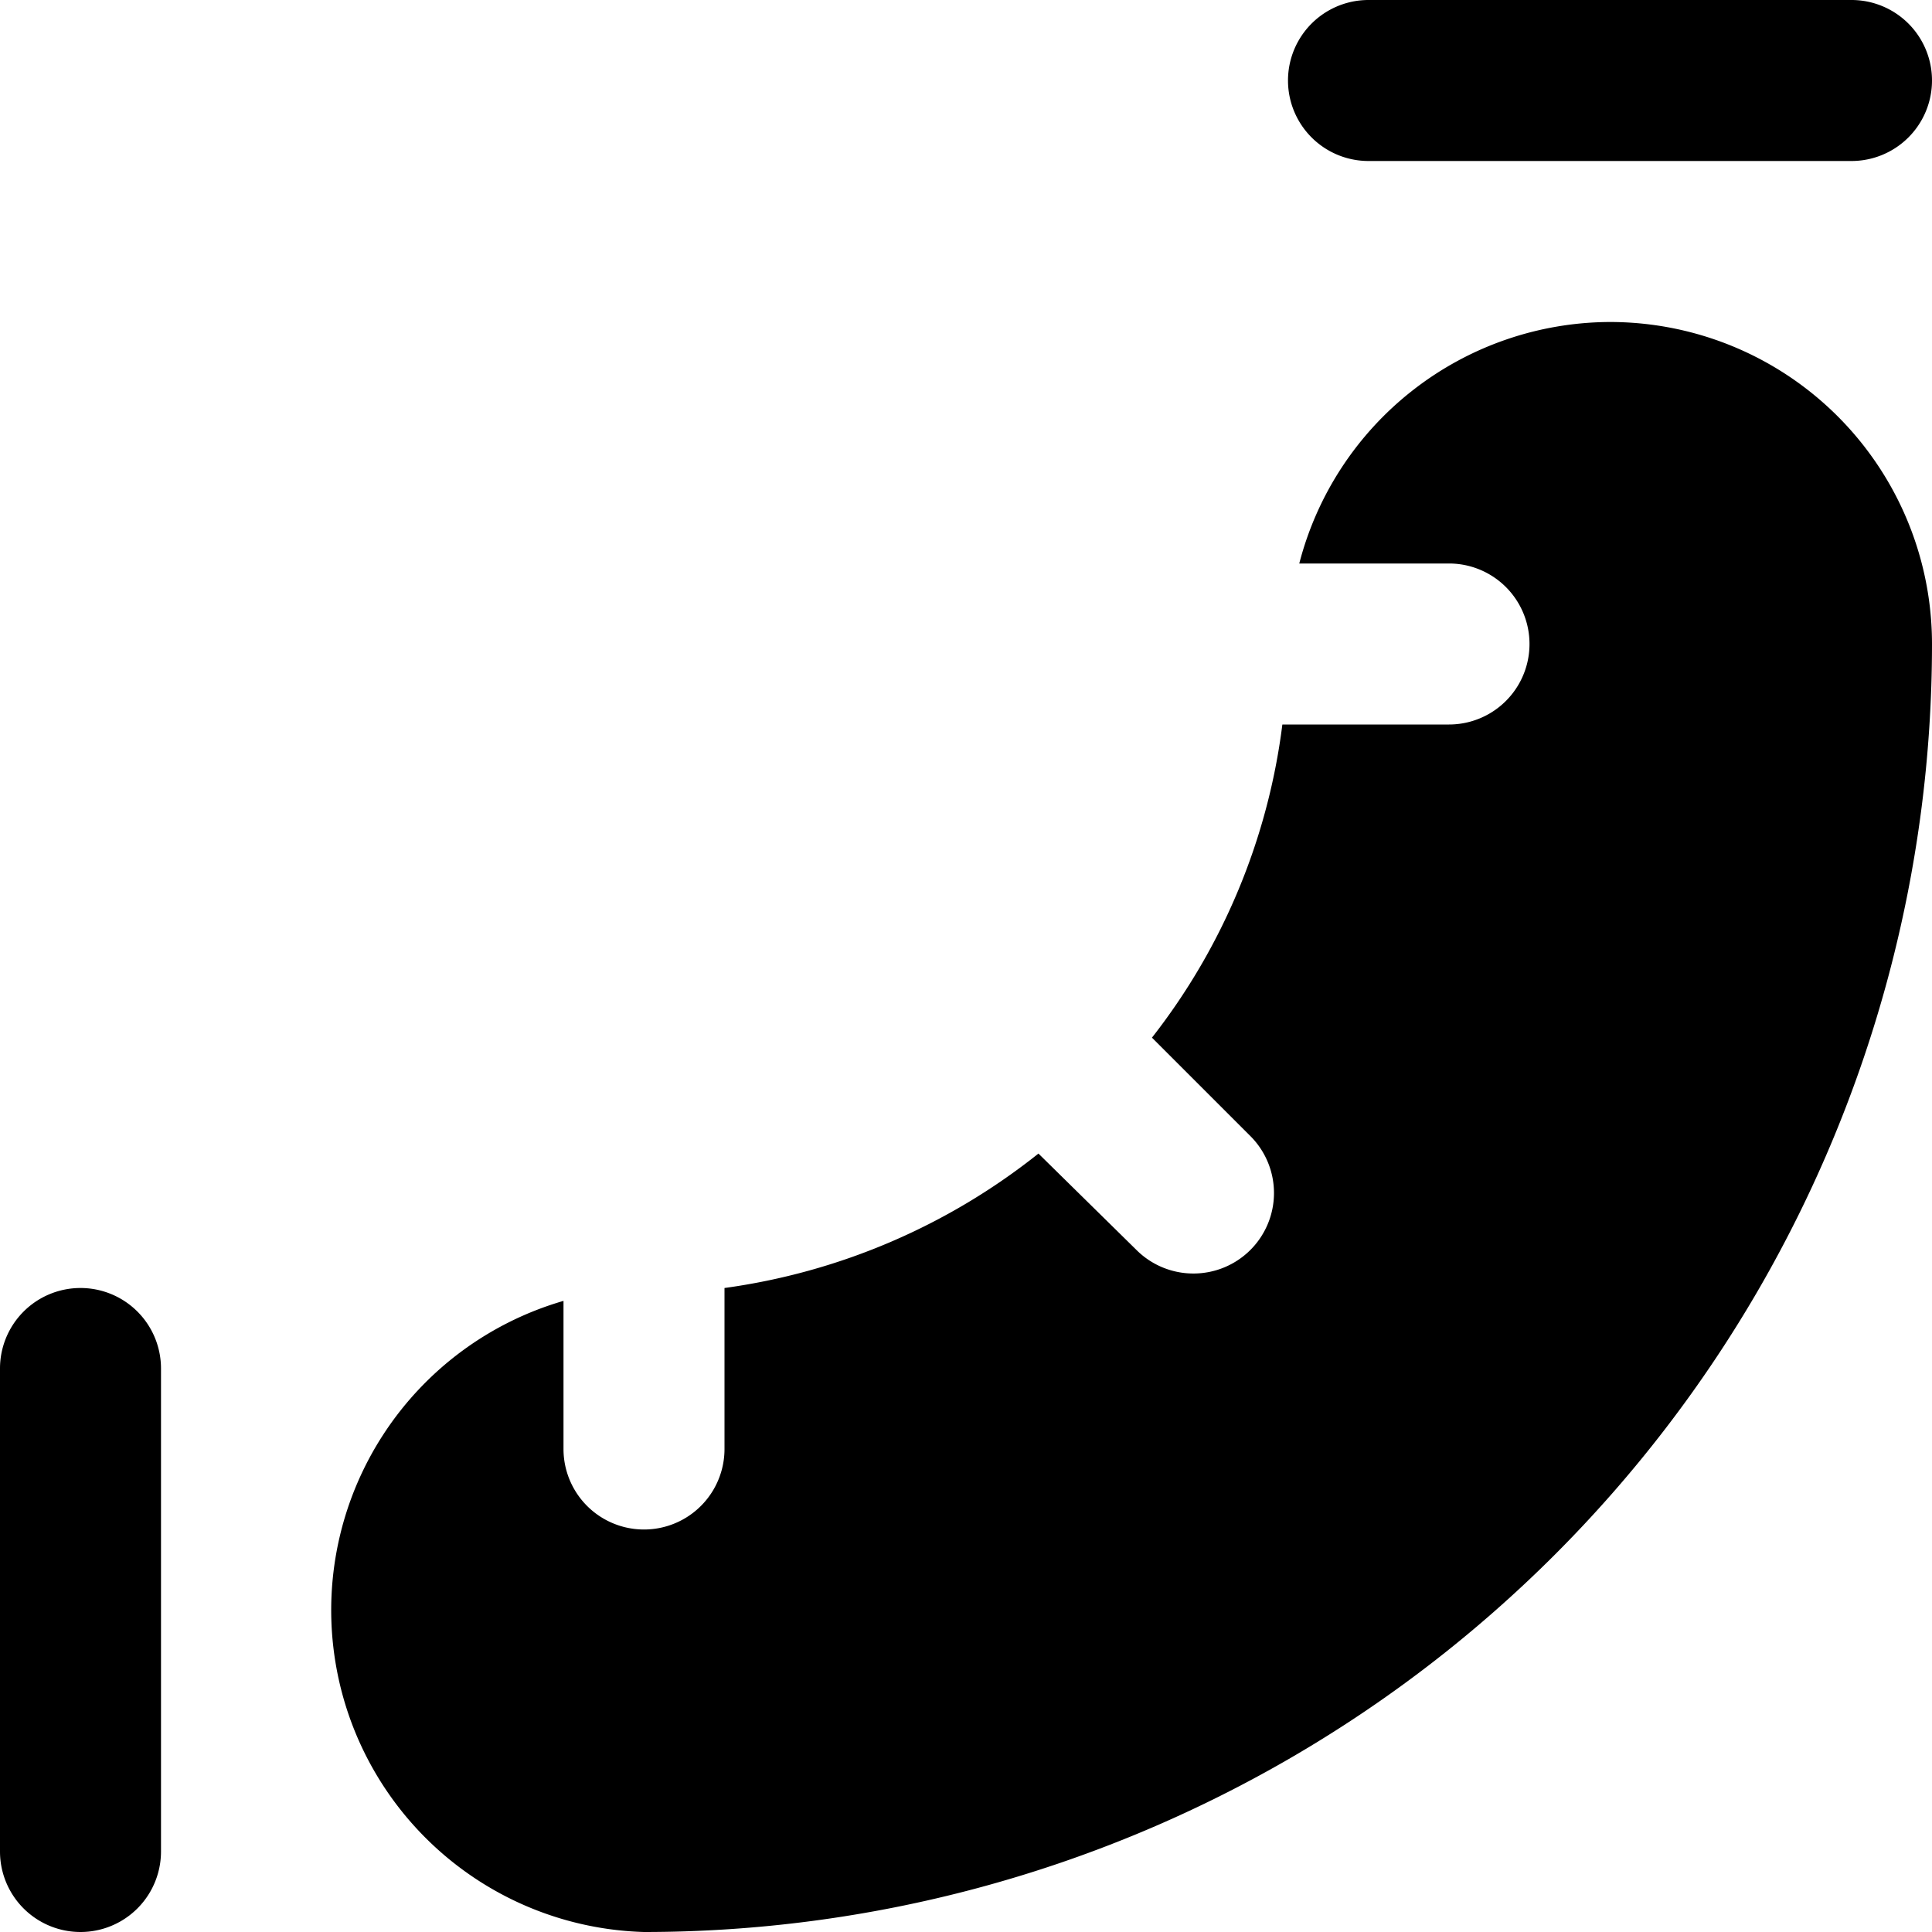 <svg xmlns="http://www.w3.org/2000/svg" viewBox="0 0 24 24"><title>sausage</title><g id="sausage"><path d="M1,16a1,1,0,0,0-1,1v6a1,1,0,0,0,2,0V17A1,1,0,0,0,1,16ZM17,2h6a1,1,0,0,0,0-2H17a1,1,0,0,0,0,2Zm3,2a4,4,0,0,0-3.86,3H18a1,1,0,0,1,0,2H15.93a7.91,7.91,0,0,1-1.62,3.89l1.23,1.23a1,1,0,0,1-.71,1.7,1,1,0,0,1-.71-.29L12.9,14.33A8,8,0,0,1,9,16V18a1,1,0,0,1-2,0V16.16A4,4,0,0,0,8,24,16,16,0,0,0,24,8,4,4,0,0,0,20,4Z"/></g></svg>